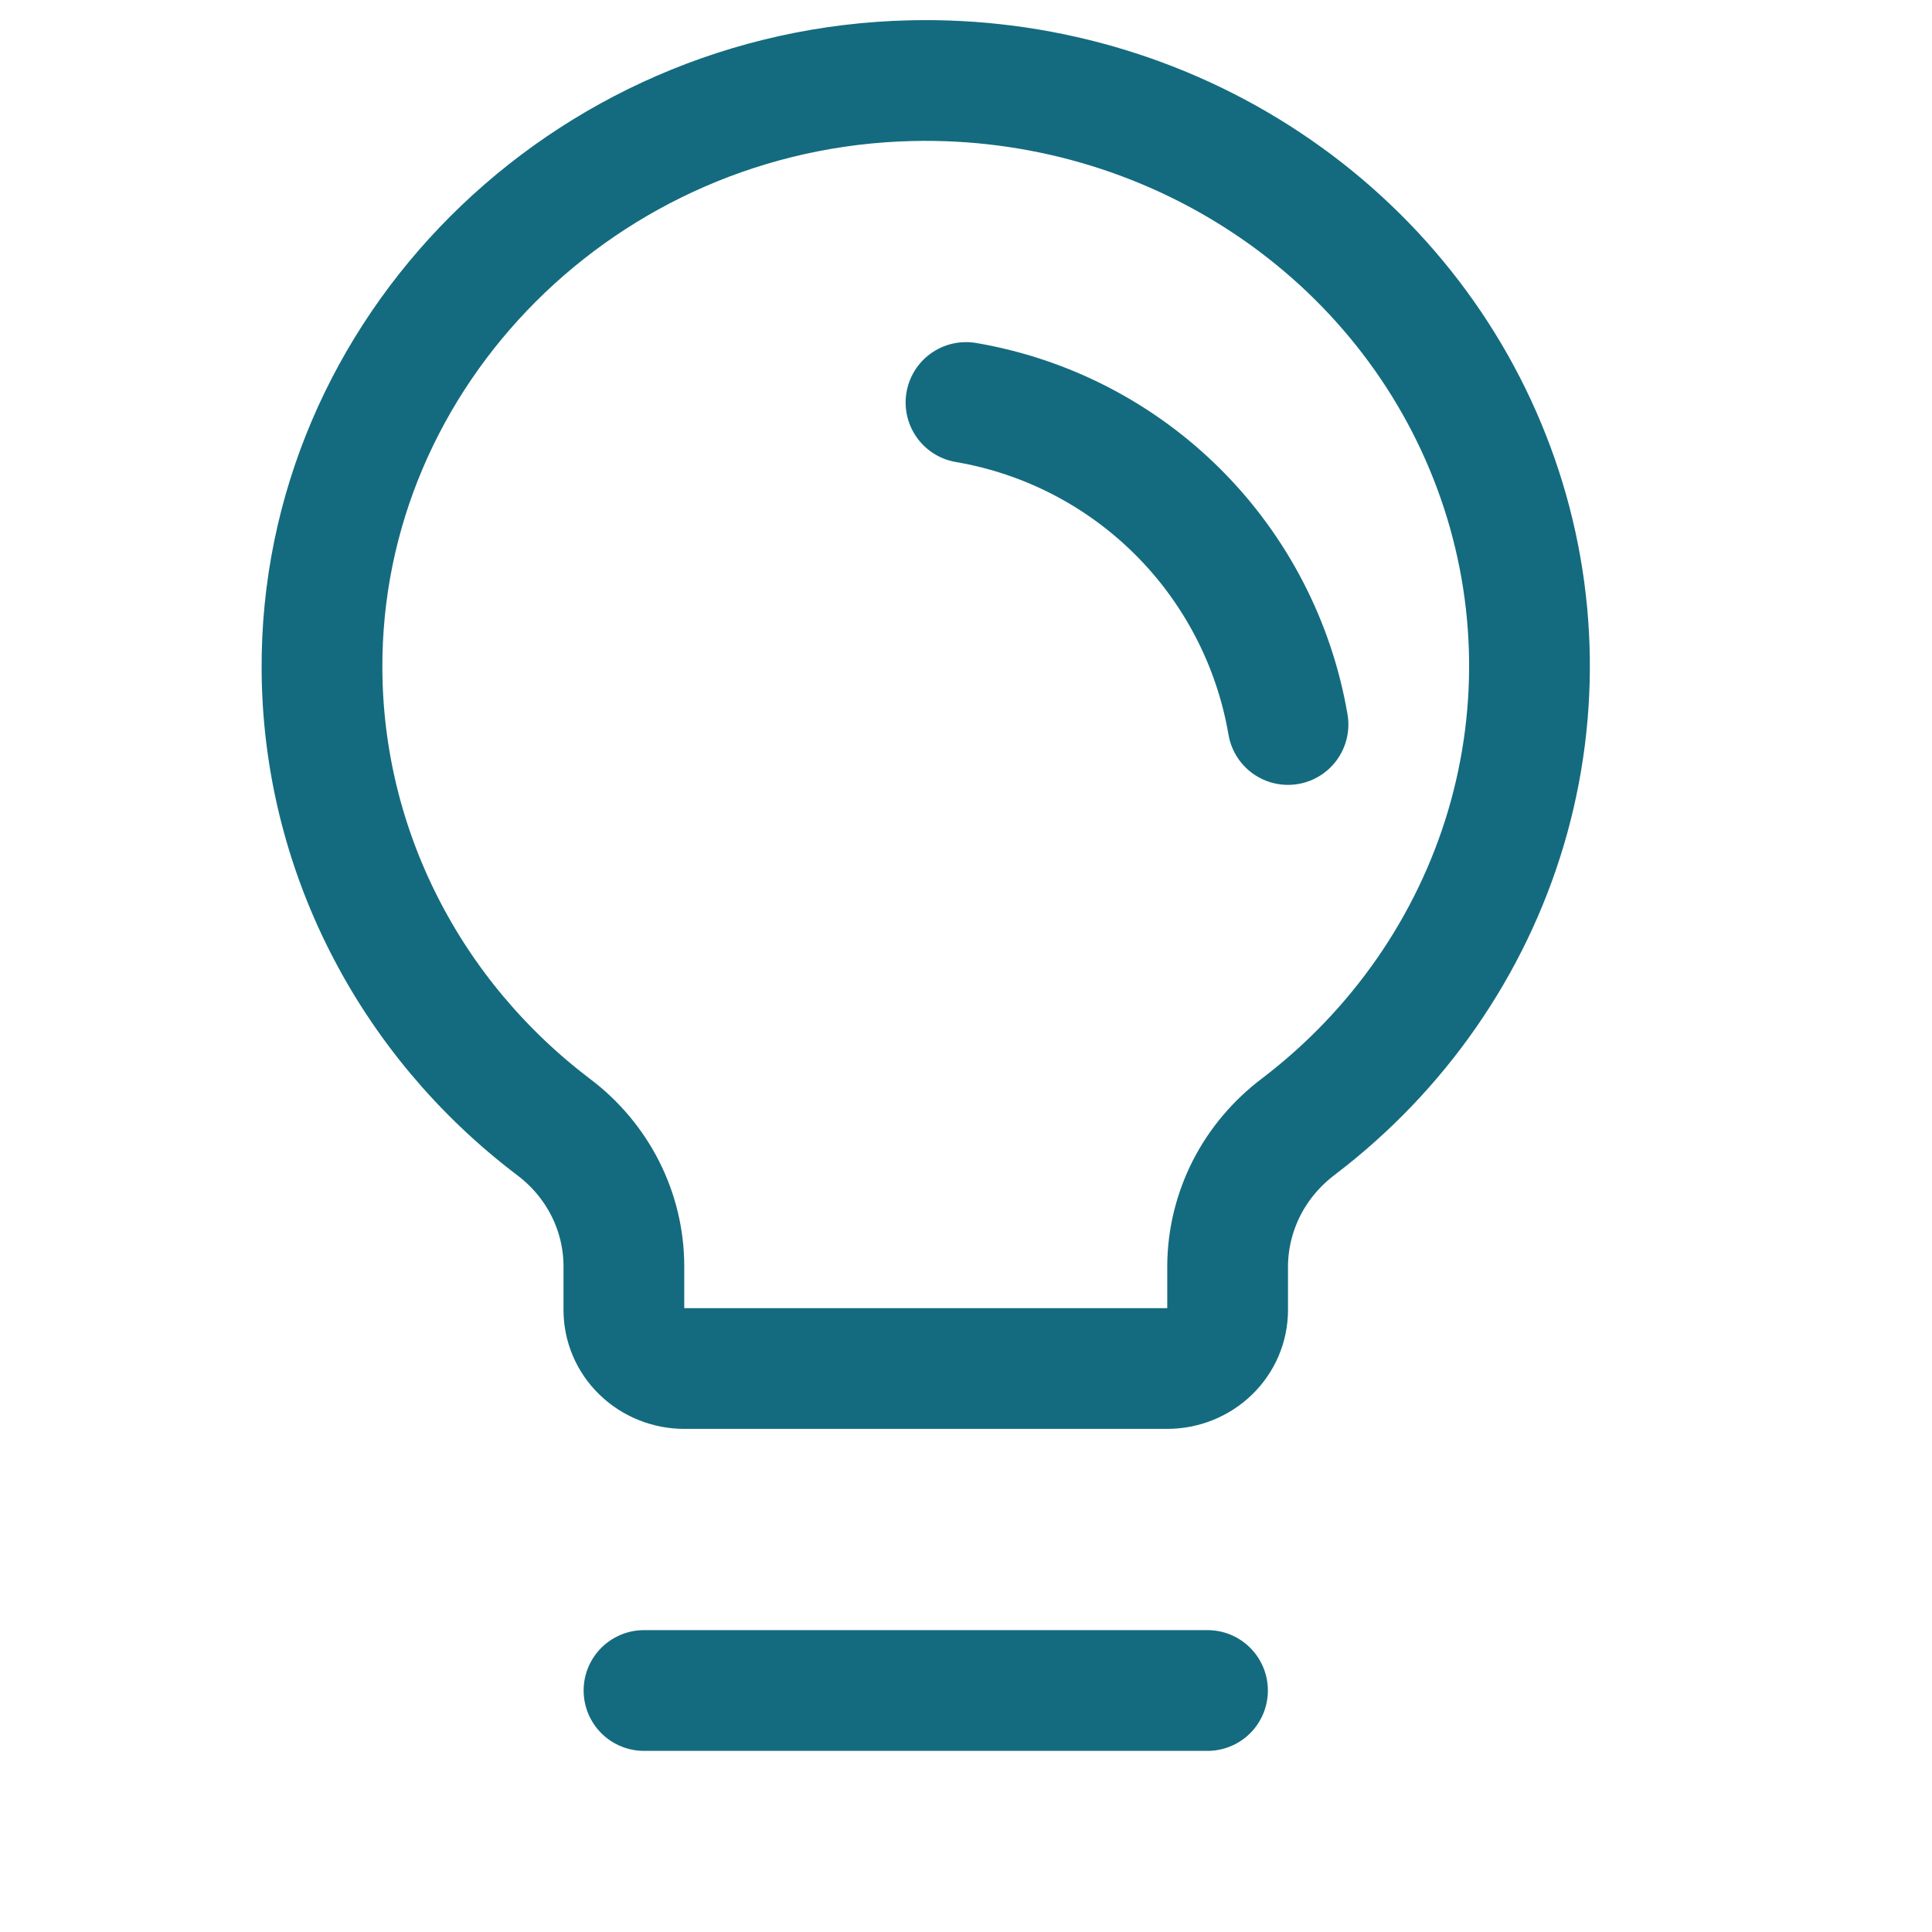 <svg width="24" height="24" viewBox="0 0 24 24" fill="none" xmlns="http://www.w3.org/2000/svg">
<path d="M8 21H15" stroke="#146B7F" stroke-width="1.5" stroke-linecap="round" stroke-linejoin="round"/>
<path d="M6.878 14.001C5.987 13.326 5.264 12.463 4.766 11.478C4.267 10.493 4.005 9.411 4 8.314C3.978 4.372 7.255 1.095 11.319 1.002C12.894 0.965 14.441 1.41 15.74 2.274C17.04 3.138 18.026 4.376 18.558 5.814C19.091 7.251 19.143 8.815 18.708 10.283C18.272 11.751 17.371 13.049 16.132 13.993C15.86 14.198 15.638 14.46 15.485 14.76C15.333 15.06 15.252 15.39 15.25 15.725L15.25 16.273C15.25 16.466 15.171 16.651 15.03 16.787C14.89 16.923 14.699 17 14.5 17H8.5C8.301 17 8.11 16.923 7.97 16.787C7.829 16.651 7.75 16.466 7.75 16.273L7.75 15.725C7.749 15.392 7.67 15.064 7.519 14.765C7.368 14.467 7.149 14.205 6.878 14.001V14.001Z" stroke="#146B7F" stroke-width="1.5" stroke-linecap="round" stroke-linejoin="round"/>
<path d="M12 5C12.998 5.17 13.919 5.646 14.636 6.363C15.352 7.079 15.829 8.001 16 9" stroke="#146B7F" stroke-width="1.5" stroke-linecap="round" stroke-linejoin="round"/>
</svg>
